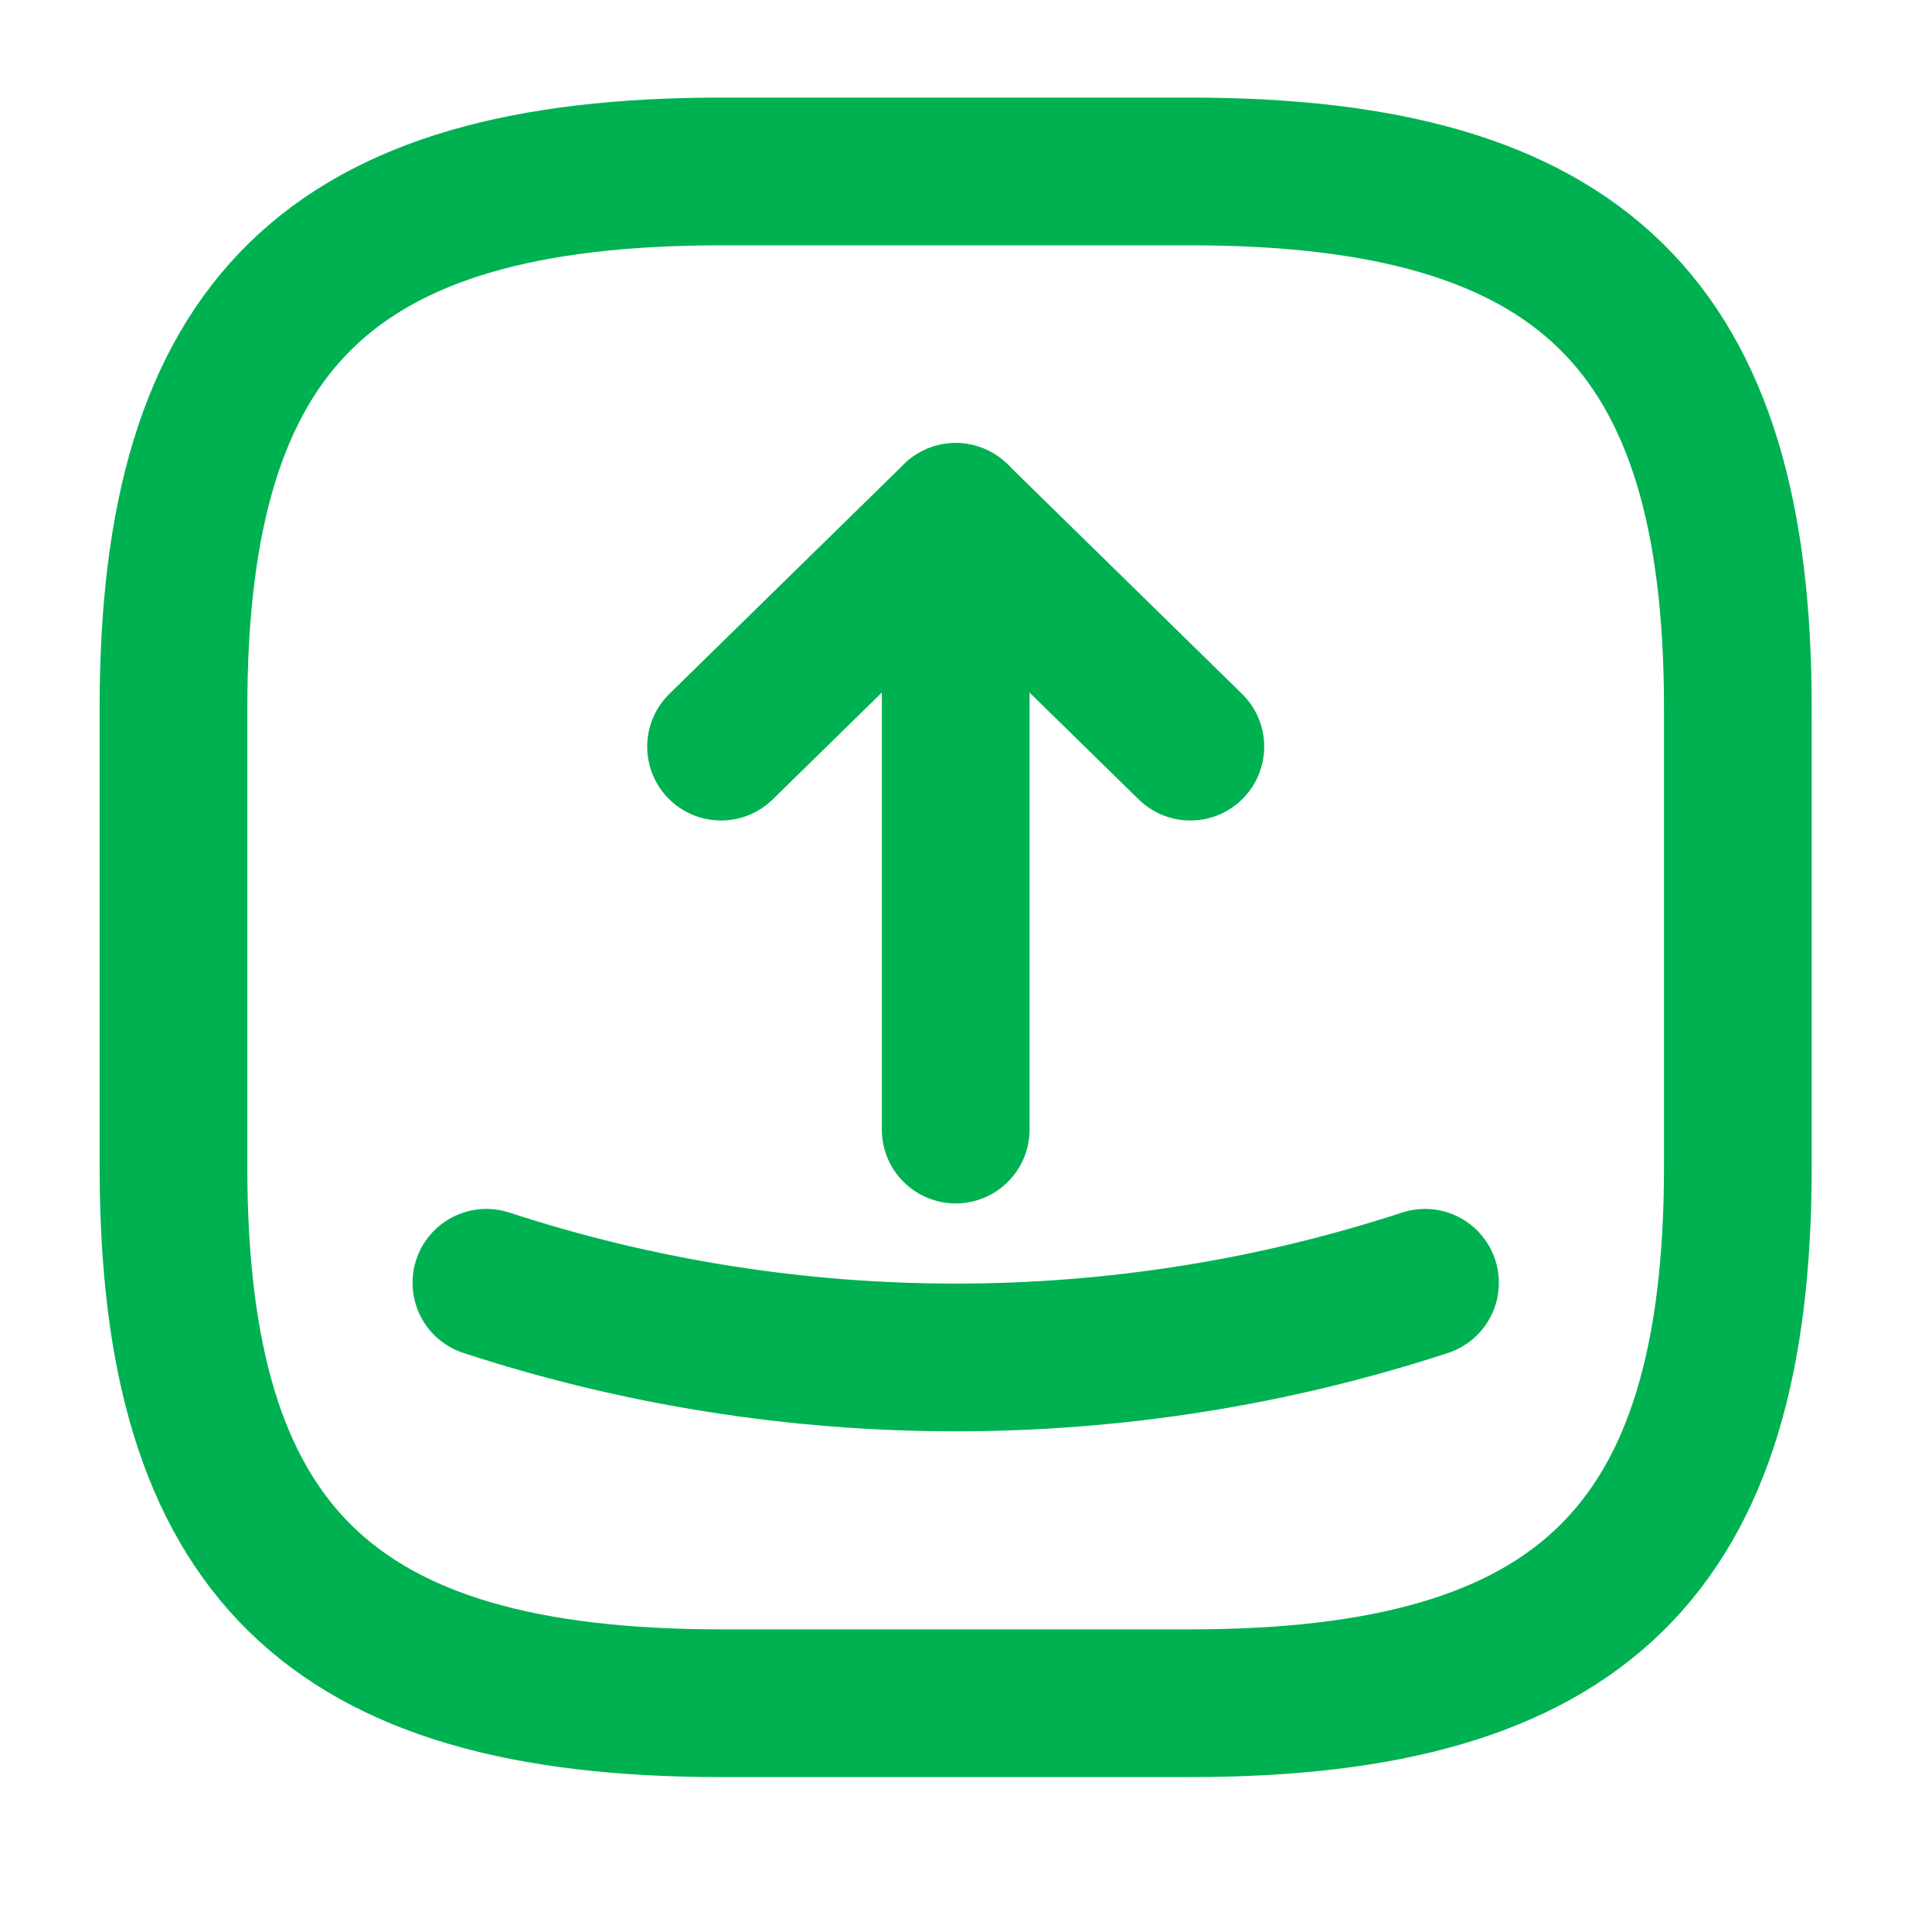 <svg width="24" height="24" viewBox="0 0 24 24" fill="none" xmlns="http://www.w3.org/2000/svg">
<g id="vuesax/linear/send-square">
<g id="send-square">
<path id="Vector" d="M8.957 21.158H14.787C19.645 21.158 21.588 19.256 21.588 14.498V8.79C21.588 4.033 19.645 2.13 14.787 2.13H8.957C4.099 2.13 2.155 4.033 2.155 8.79V14.498C2.155 19.256 4.099 21.158 8.957 21.158Z" stroke="#00B152" stroke-width="1.835" stroke-linecap="round" stroke-linejoin="round"/>
<g id="Group">
<path id="Vector_2" d="M8.957 9.275L11.872 6.421L14.787 9.275" stroke="#00B152" stroke-width="1.835" stroke-linecap="round" stroke-linejoin="round"/>
<path id="Vector_3" d="M11.872 6.421V14.032" stroke="#00B152" stroke-width="1.835" stroke-linecap="round" stroke-linejoin="round"/>
</g>
<path id="Vector_4" d="M6.042 15.935C9.822 17.172 13.922 17.172 17.702 15.935" stroke="#00B152" stroke-width="1.835" stroke-linecap="round" stroke-linejoin="round"/>
</g>
</g>
</svg>
